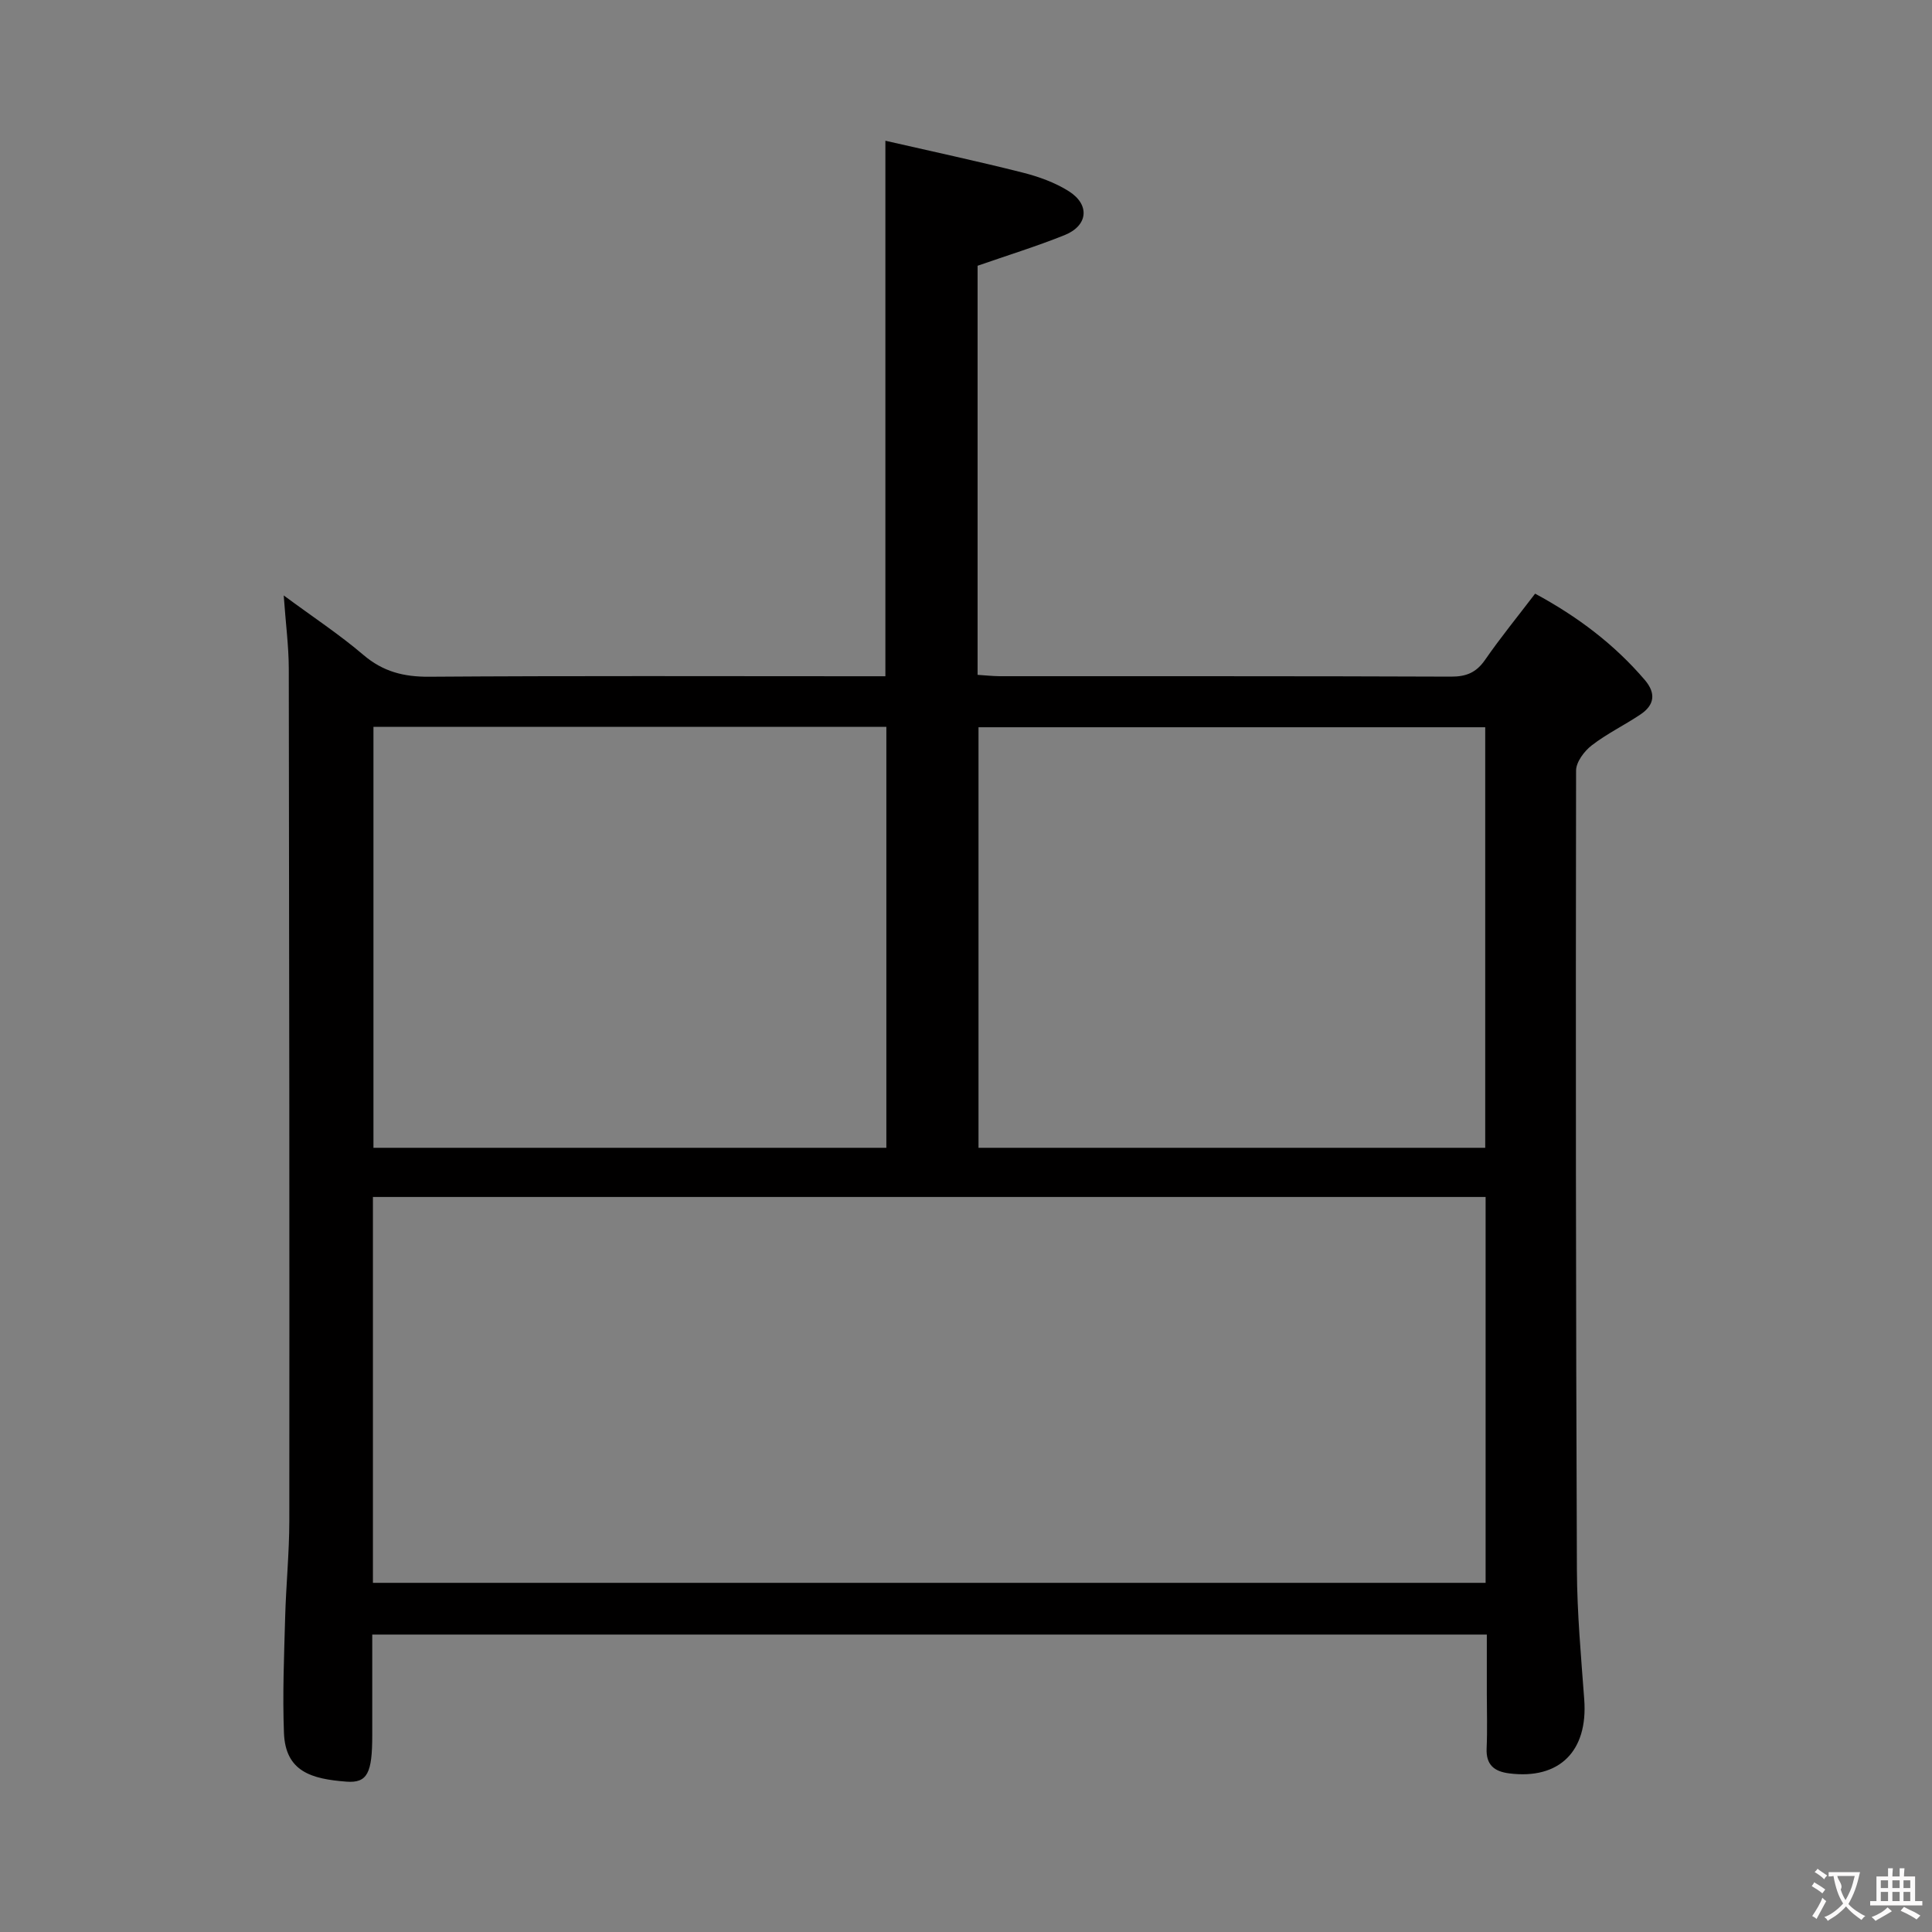 <svg enable-background="new 0 0 400 400" viewBox="0 0 400 400" xmlns="http://www.w3.org/2000/svg"><rect x="0" y="0" width="400" height="400" fill="#808080" stroke="none"/><path d="m307.83 338.42c-77.11 0-153.53 0-230.76 0v20.83c0 7.79-.97 9.96-5.36 9.62-7.21-.55-12.61-2.07-12.92-10.08-.31-7.98.03-15.98.25-23.97.18-6.64.85-13.28.86-19.92.04-58.82-.01-117.64-.11-176.46-.01-4.63-.63-9.26-1.05-15.16 6.06 4.48 11.54 8.08 16.49 12.31 4.08 3.48 8.37 4.56 13.64 4.52 29.66-.21 59.32-.1 88.98-.1h5.46c0-36.84 0-73.22 0-110.87 9.55 2.19 19 4.21 28.37 6.58 3.34.84 6.74 2.06 9.62 3.88 4.41 2.8 3.96 7.12-.87 9.07-5.8 2.33-11.8 4.18-18.03 6.35v84.7c1.64.1 3.09.27 4.53.28 31.16.02 62.32-.04 93.48.09 3.17.01 5.23-.84 7.05-3.46 3.21-4.64 6.79-9.02 10.37-13.72 8.78 4.74 16.38 10.47 22.71 17.87 2.36 2.77 2 5.2-.9 7.14-3.31 2.22-6.96 3.98-10.1 6.41-1.54 1.19-3.23 3.44-3.23 5.21-.09 55.15-.05 110.31.17 165.46.04 8.96.86 17.93 1.52 26.88.79 10.68-5.15 16.6-15.53 15.28-3.1-.39-4.83-1.76-4.68-5.18.17-3.83.04-7.66.04-11.5 0-3.83 0-7.65 0-12.06zm-230.62-10.71h230.37c0-26.71 0-53.14 0-79.89-76.85 0-153.54 0-230.37 0zm.11-90.07h106.19c0-29.17 0-58.05 0-87.16-35.52 0-70.73 0-106.19 0zm230.18 0c0-29.18 0-58.06 0-87.07-35.2 0-70.07 0-104.91 0v87.07z" fill="#010000"/><g fill="#fbfafa"><path d="m377.9 391.2c-.2.3-.4.5-.6.8-.7-.6-1.4-1-2.2-1.5.2-.3.4-.5.5-.8.6.4 1.4.8 2.3 1.5zm-1.8 6.1c-.2-.2-.5-.4-.9-.6.4-.6.8-1.2 1.2-1.9s.7-1.3.9-1.9c.3.3.5.5.8.7-.7 1.3-1.4 2.6-2 3.7zm2.2-9c-.3.3-.5.5-.6.8-.6-.6-1.3-1.1-2-1.5.3-.3.5-.5.6-.7.6.5 1.3.9 2 1.4zm.3.2v-.9h2 4.5c-.3 1.3-.6 2.5-1 3.6s-.9 2.1-1.4 3c.4.5 1 1 1.6 1.4s1.2.8 1.9 1.1c-.3.2-.5.4-.8.8-.4-.3-1-.7-1.6-1.2s-1.2-1.1-1.6-1.6c-.5.6-1.1 1.1-1.7 1.6s-1.4.9-2.1 1.4c-.1-.3-.3-.5-.7-.8.6-.2 1.2-.5 1.9-1s1.4-1.1 2-1.8c-.5-.8-.9-1.6-1.2-2.5s-.6-2-.8-3.2c-.4.1-.7.1-1 .1zm2.5 2.7c.3 1 .7 1.7 1 2.2.3-.5.6-1.1 1-2s.6-1.9.9-3h-3.2-.4c.1.9 1.3 1.8.7 2.8z"/><path d="m396.5 388.5v1.5 3.6h1.5v.9c-.4 0-1 0-1.7 0h-7.9c-.5 0-.9 0-1.2 0v-.9h1.3v-3.5c0-.7 0-1.2 0-1.6h2.4c0-.8 0-1.4 0-1.7h1c0 .3-.1.8-.1 1.7h1.5c0-.8 0-1.4 0-1.7h1c0 .3-.1.9-.1 1.7zm-8.2 9.2c-.2-.3-.5-.5-.8-.8.8-.3 1.4-.6 1.9-.9s1-.7 1.4-1.1c.3.3.6.5.9.8-1.6 1-2.8 1.6-3.4 2zm2.6-6.8v-1.6h-1.5v1.6zm0 2.7v-1.9h-1.5v1.9zm2.4-2.7v-1.6h-1.5v1.6zm0 2.7v-1.9h-1.5v1.9zm.2 2 .7-.8c.4.2.9.5 1.6.8s1.3.7 1.8 1c-.3.3-.5.5-.8.8-.4-.3-1.5-1-3.3-1.8zm2-4.7v-1.6h-1.4v1.6zm0 2.7v-1.9h-1.4v1.9z"/></g></svg>